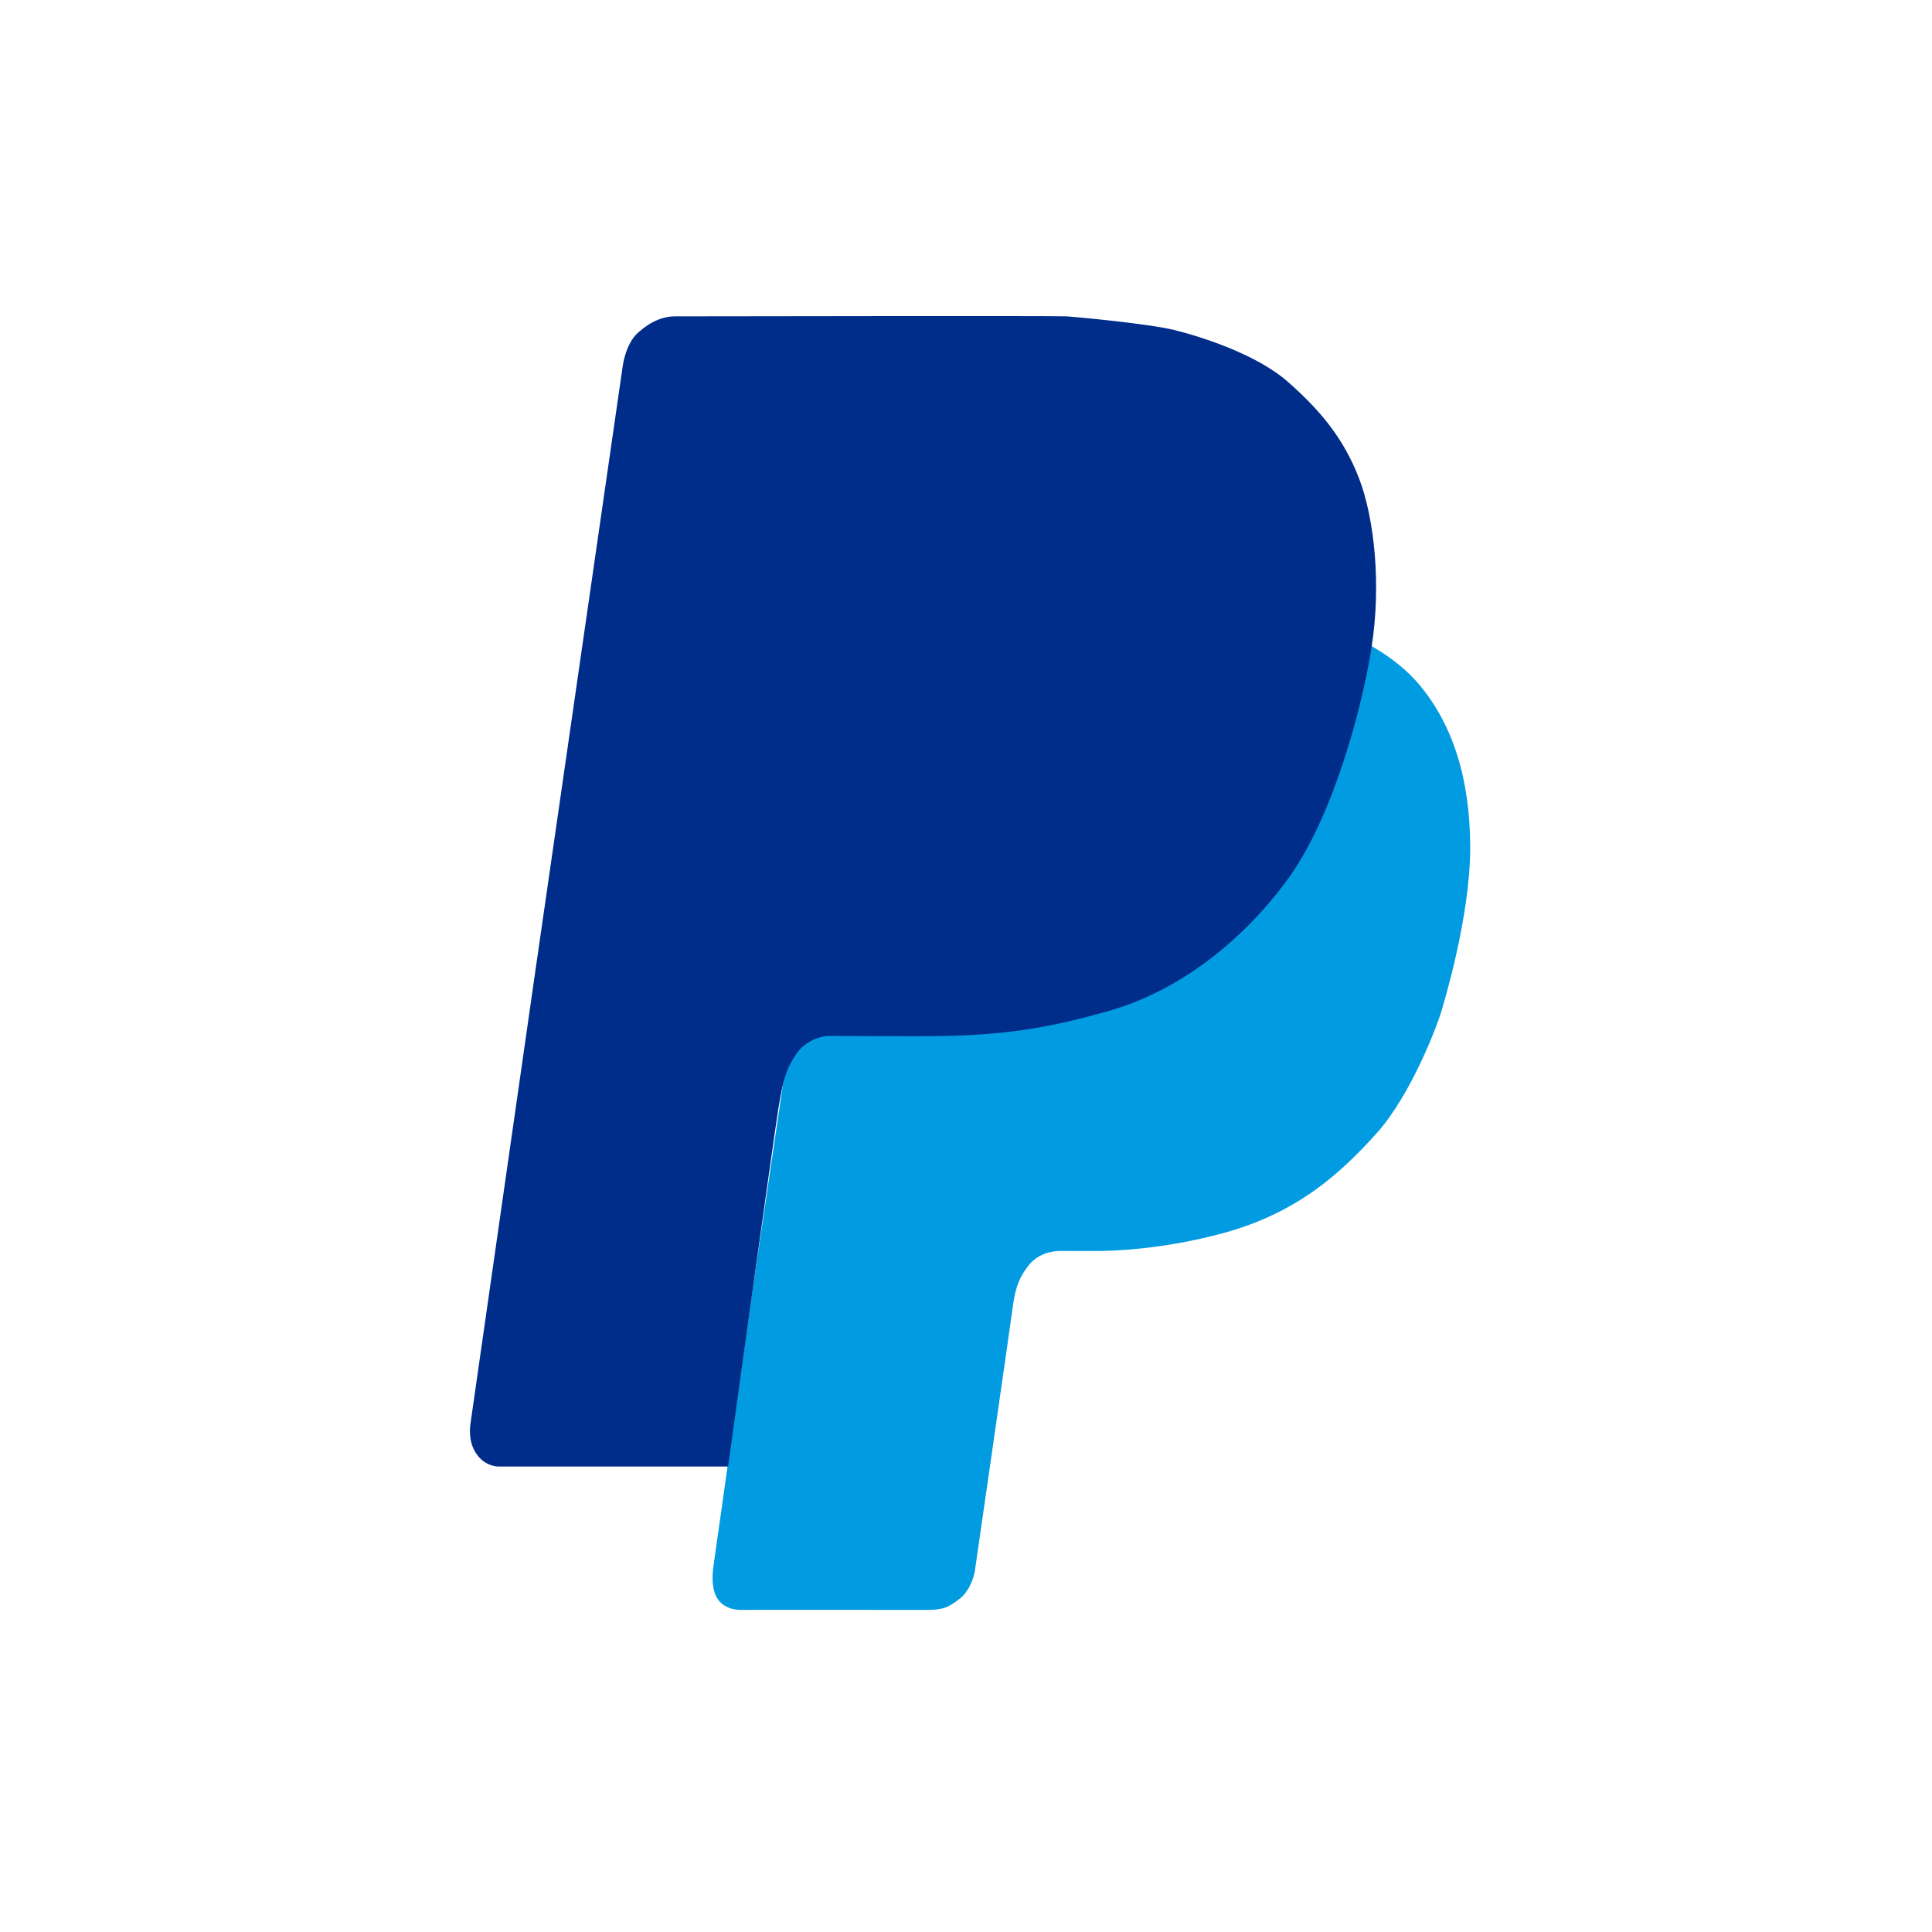 <?xml version="1.0" encoding="UTF-8"?>
<svg width="70px" height="70px" viewBox="0 0 70 70" version="1.1" xmlns="http://www.w3.org/2000/svg" xmlns:xlink="http://www.w3.org/1999/xlink">
    <title>paypal</title>
    <g id="paypal" stroke="none" stroke-width="1" fill="none" fill-rule="evenodd">
        <g id="Group-48-Copy" transform="translate(14, 11)">
            <g id="Group" transform="translate(0.22, 0.396)">
                <g id="icon-/-paypal" transform="translate(2.75, 0)">
                    <path d="M16.592,46.934 C16.02,46.934 10.276,46.928 9.912,46.934 C9.548,46.94 9.216,46.816 9.03,46.534 C8.844,46.253 8.816,45.808 8.876,45.375 C8.935,44.942 10.276,35.495 10.276,35.495 L11.744,25.547 L13.653,12.35 C13.653,12.35 13.718,11.495 14.236,10.997 C14.753,10.499 15.394,10.498 15.7,10.498 C16.006,10.498 26.024,10.511 26.024,10.511 C26.024,10.511 28.057,10.546 29.633,10.86 C31.209,11.175 33.292,12.015 34.472,13.434 C35.652,14.853 36.298,16.8 36.298,19.312 C36.298,21.823 35.341,24.957 35.232,25.316 C35.124,25.676 34.189,28.239 32.898,29.675 C31.606,31.111 30.042,32.54 27.388,33.271 C24.734,34.003 22.577,33.928 22.577,33.928 C22.577,33.928 21.84,33.933 21.491,33.928 C21.143,33.923 20.618,34.017 20.26,34.499 C19.901,34.98 19.803,35.356 19.71,36.058 C19.617,36.76 18.349,45.534 18.349,45.534 C18.349,45.534 18.247,46.175 17.81,46.521 C17.373,46.867 17.164,46.934 16.592,46.934 Z" id="Path-4" fill="#009BE1"></path>
                    <path d="M9.41,41.739 L1.075,41.739 C1.075,41.739 0.64,41.74 0.33,41.333 C0.019,40.925 0.038,40.435 0.079,40.164 C0.12,39.893 2.439,23.699 2.439,23.699 L5.592,1.868 C5.592,1.868 5.692,1.06 6.148,0.656 C6.604,0.251 7.041,0.066 7.504,0.066 C7.966,0.066 21.356,0.042 21.685,0.066 C22.014,0.09 24.669,0.331 25.614,0.57 C26.558,0.809 28.553,1.435 29.693,2.439 C30.833,3.443 31.703,4.46 32.269,5.932 C32.835,7.403 33.078,9.814 32.723,12.064 C32.369,14.314 31.316,18.194 29.733,20.394 C28.151,22.595 25.838,24.473 23.247,25.219 C20.657,25.964 18.964,26.148 16.312,26.148 C13.66,26.148 13.327,26.136 13.063,26.136 C12.798,26.136 12.22,26.289 11.873,26.8 C11.527,27.311 11.402,27.704 11.23,28.779 C11.058,29.853 9.41,41.739 9.41,41.739 Z" id="Path-3" fill="#002C8A" style="mix-blend-mode: multiply;"></path>
                </g>
            </g>
        </g>
    </g>
</svg>